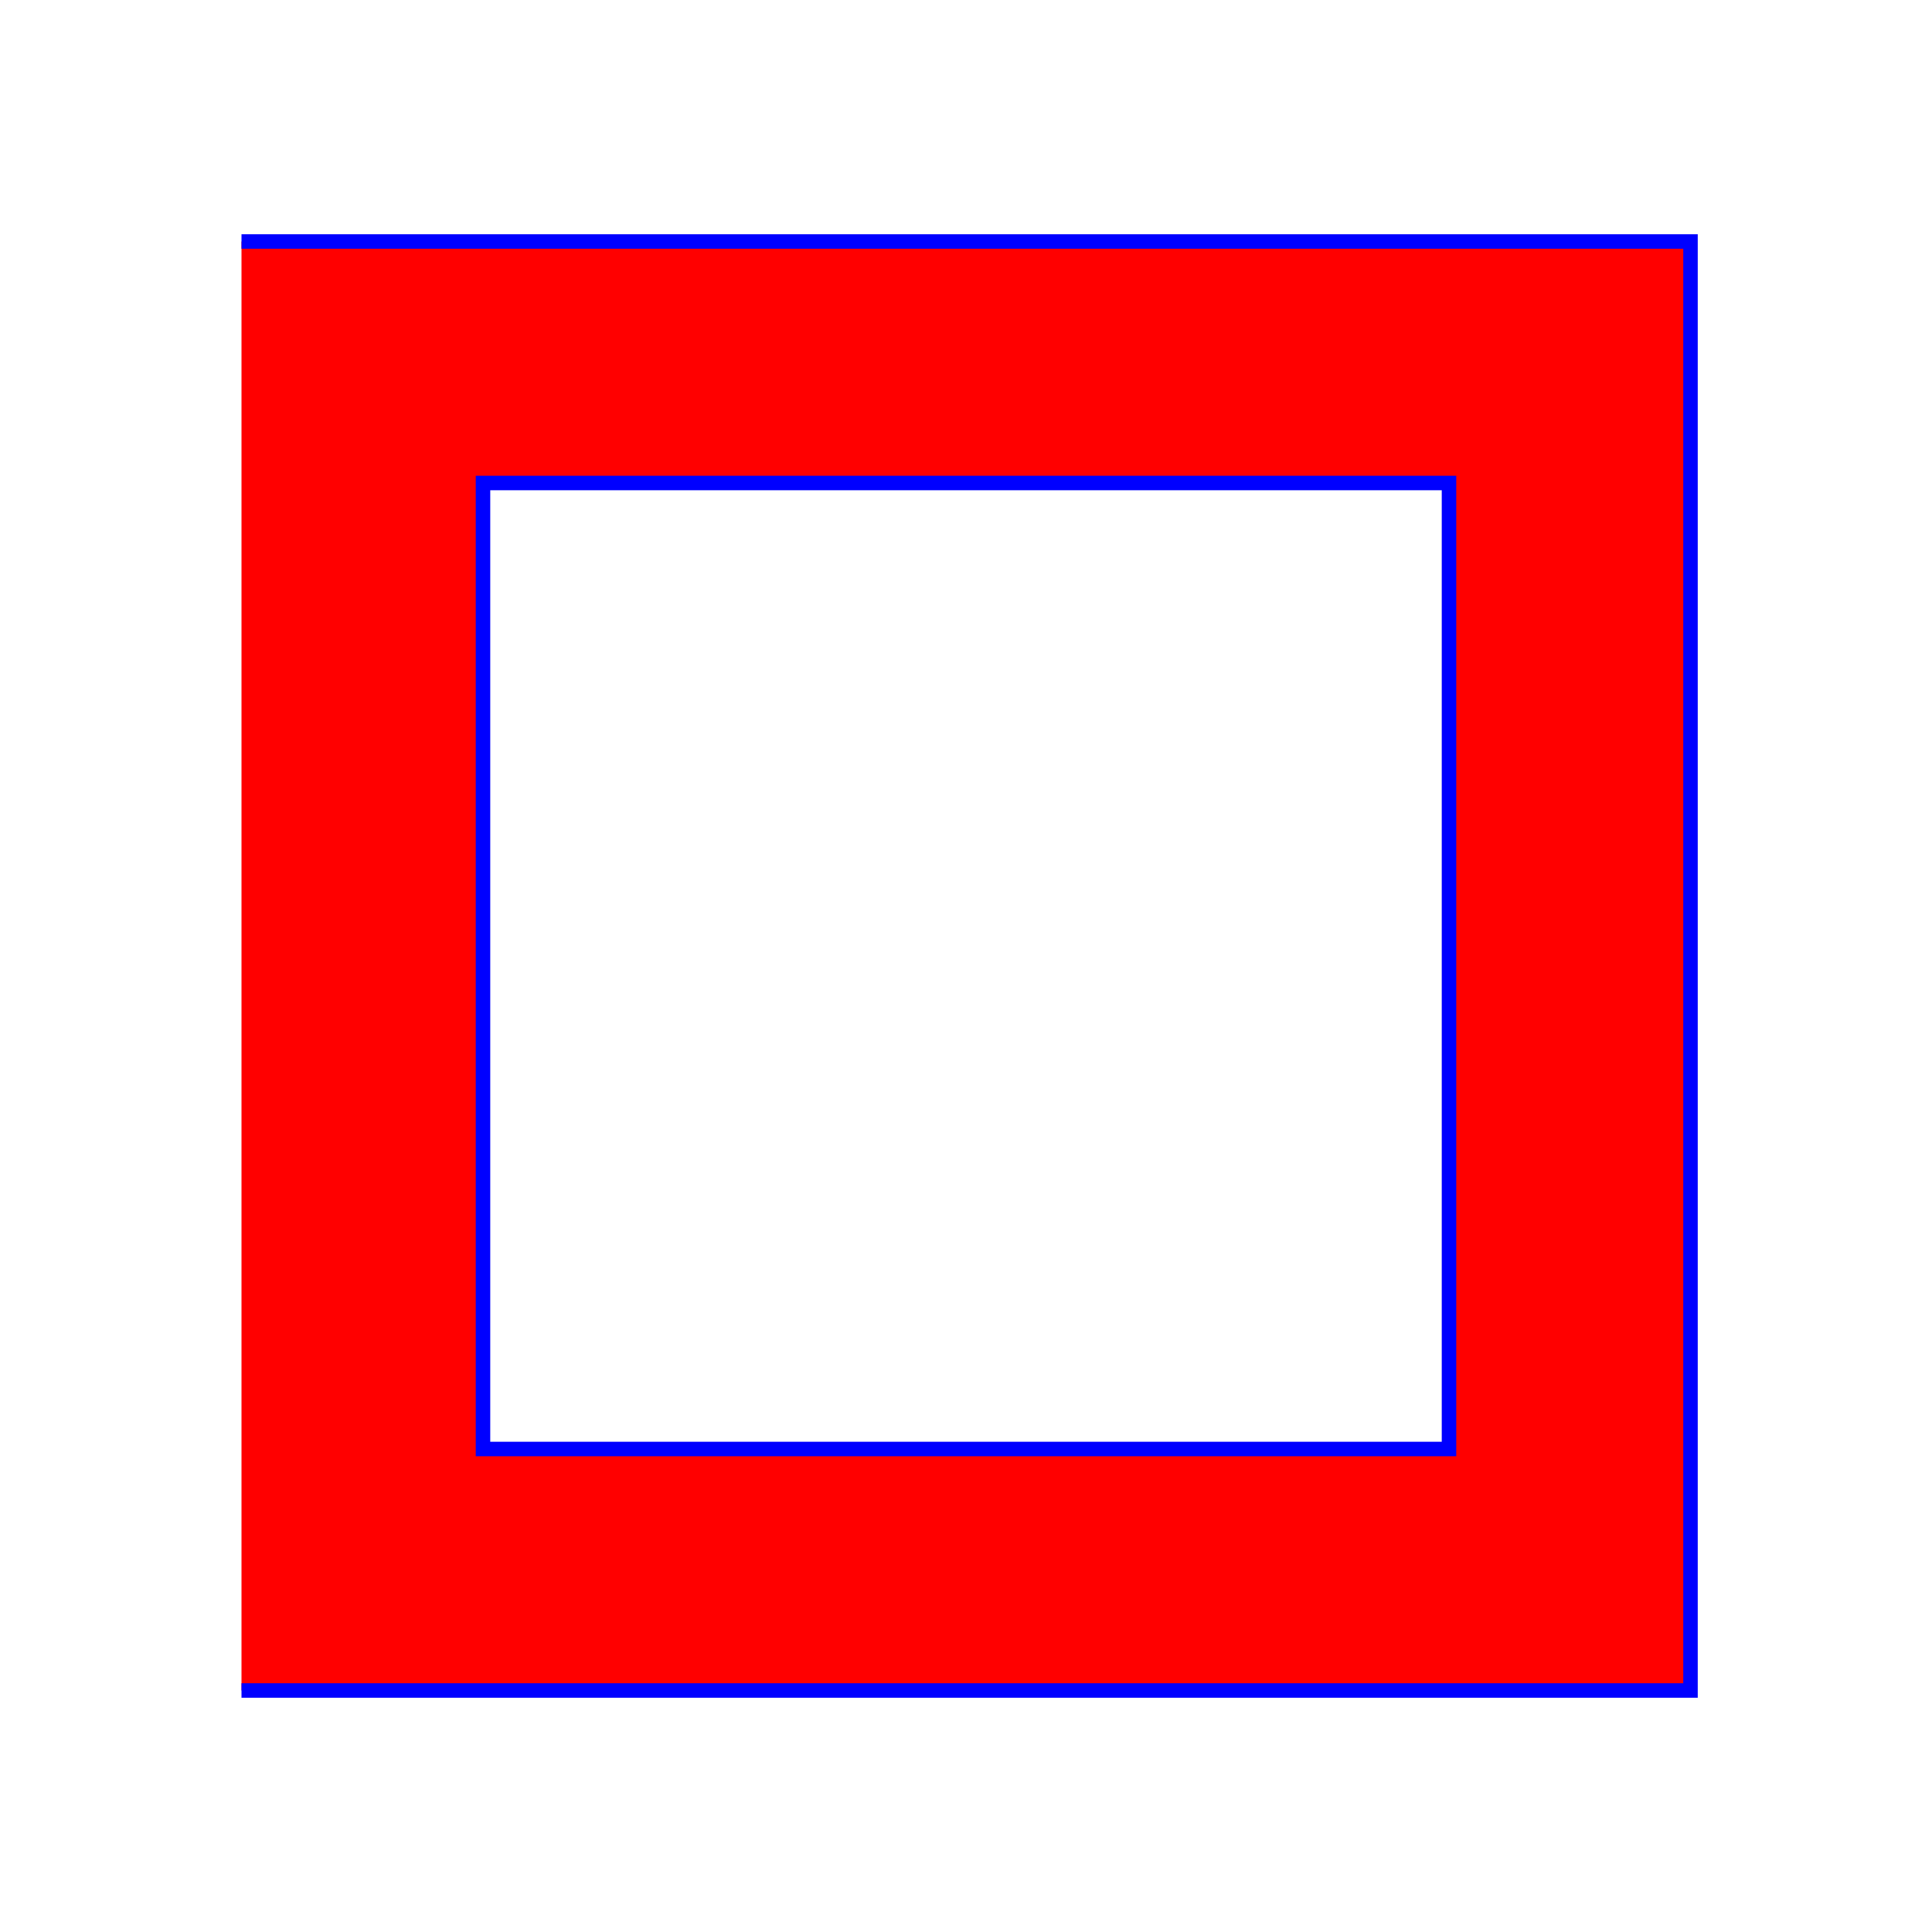 <svg width="400" height="400"
     xmlns="http://www.w3.org/2000/svg" version="1.1">
    <desc>Green rectangle path with interior drawn clockwise to show evenodd rule.</desc>
	  
	   <path fill-rule="evenodd"  d="M 100 100 L 300 100 L 300 300 L 100 300 z 
	            M 50 50 L350 50 L 350 350 L 50 350"
        fill="red" stroke="blue" stroke-width="3" />
  </svg>